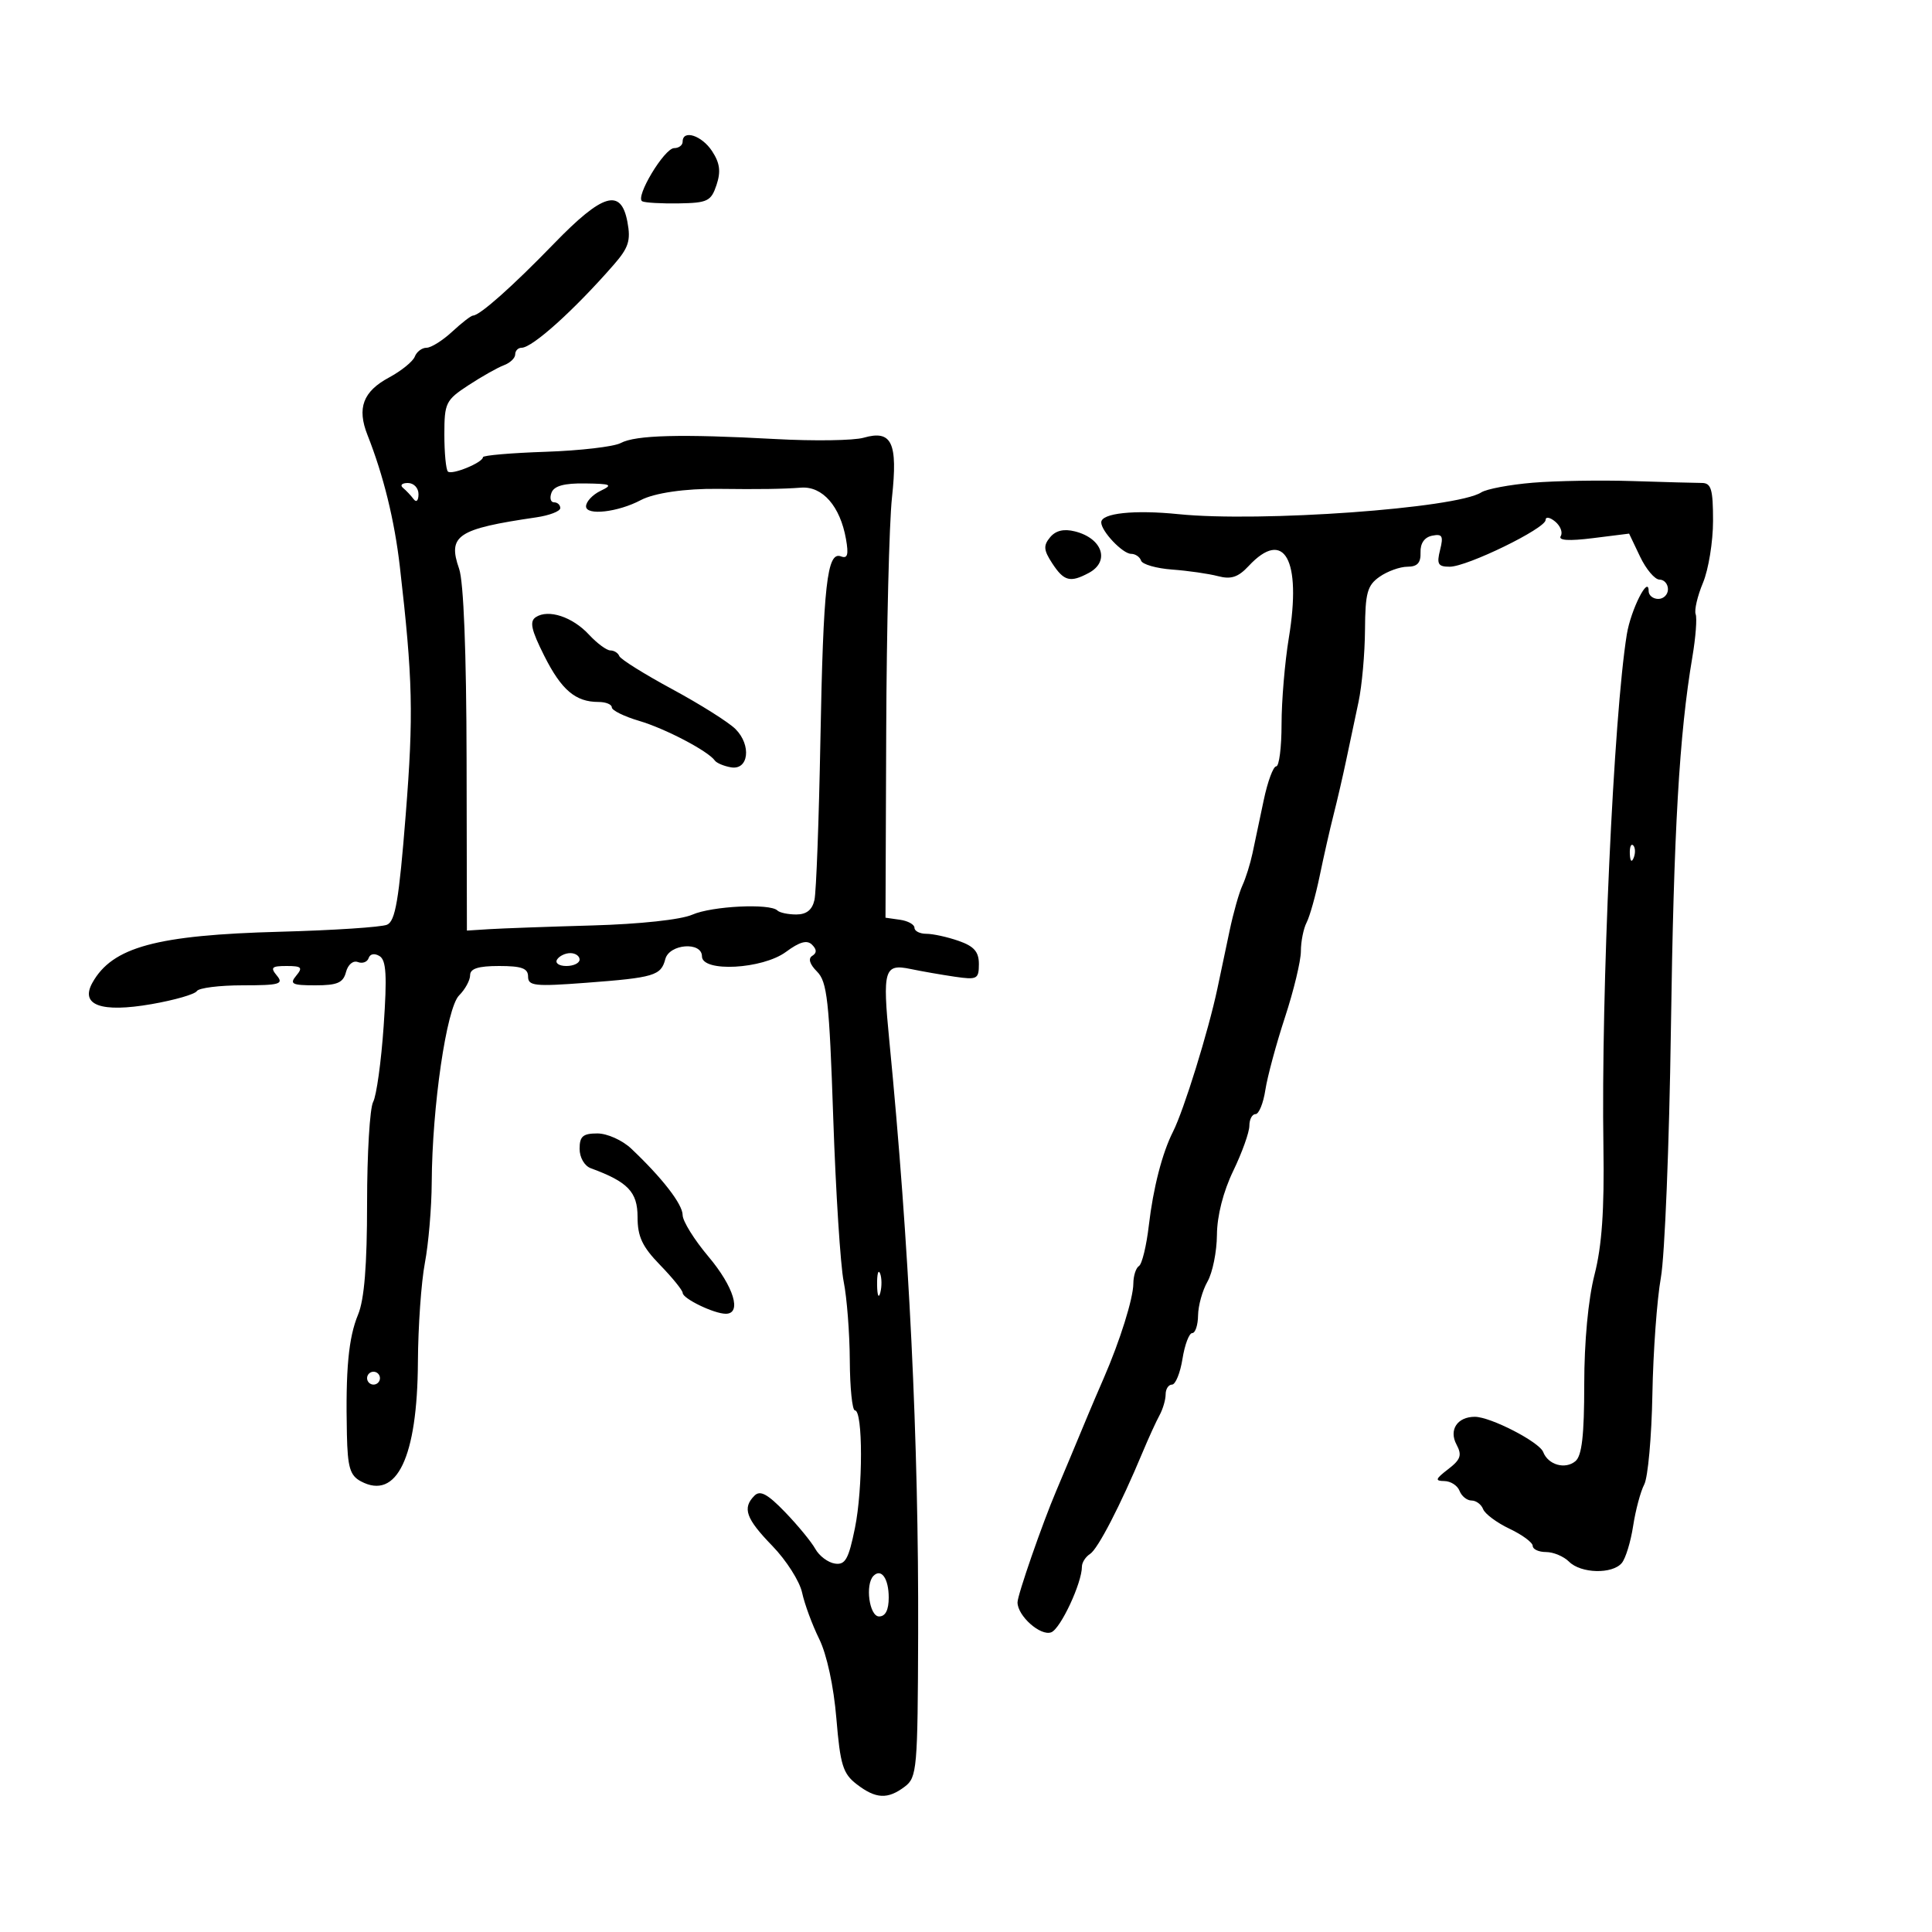 <svg xmlns="http://www.w3.org/2000/svg" width="300" height="300" viewBox="0 0 300 300" version="1.1">
	<path d="M 106 22 C 106 22.550, 105.408 23, 104.684 23 C 103.162 23, 98.569 30.652, 99.727 31.258 C 100.152 31.481, 102.713 31.626, 105.417 31.582 C 109.874 31.508, 110.420 31.240, 111.261 28.718 C 111.956 26.632, 111.784 25.319, 110.571 23.468 C 108.970 21.025, 106 20.071, 106 22 M 86 37.850 C 79.573 44.483, 74.488 49, 73.449 49 C 73.154 49, 71.699 50.125, 70.217 51.500 C 68.734 52.875, 66.939 54, 66.229 54 C 65.518 54, 64.700 54.618, 64.410 55.374 C 64.120 56.130, 62.315 57.592, 60.398 58.624 C 56.370 60.792, 55.408 63.361, 57.059 67.539 C 59.552 73.845, 61.262 80.800, 62.090 88 C 64.103 105.488, 64.232 110.962, 62.999 126.513 C 61.950 139.746, 61.392 143.034, 60.100 143.590 C 59.220 143.969, 51.750 144.459, 43.500 144.680 C 24.287 145.194, 17.452 147.050, 14.352 152.593 C 12.397 156.089, 15.698 157.285, 23.531 155.921 C 27.094 155.301, 30.259 154.390, 30.564 153.896 C 30.869 153.403, 34.072 153, 37.681 153 C 43.402 153, 44.085 152.807, 43 151.500 C 41.945 150.229, 42.173 150, 44.500 150 C 46.827 150, 47.055 150.229, 46 151.500 C 44.927 152.793, 45.337 153, 48.971 153 C 52.385 153, 53.290 152.609, 53.725 150.943 C 54.029 149.780, 54.829 149.104, 55.567 149.387 C 56.284 149.662, 57.039 149.383, 57.244 148.767 C 57.464 148.107, 58.163 147.983, 58.942 148.464 C 59.976 149.103, 60.115 151.484, 59.575 159.315 C 59.195 164.833, 58.460 170.140, 57.942 171.108 C 57.424 172.076, 57 179.143, 57 186.812 C 57 196.480, 56.571 201.790, 55.602 204.128 C 54.113 207.720, 53.649 212.685, 53.866 222.715 C 53.977 227.864, 54.349 229.117, 56.038 230.020 C 61.610 233.003, 64.811 226.308, 64.893 211.500 C 64.923 206, 65.410 199.076, 65.974 196.114 C 66.538 193.151, 67.017 187.526, 67.038 183.614 C 67.100 171.834, 69.339 156.518, 71.284 154.573 C 72.228 153.629, 73 152.214, 73 151.429 C 73 150.402, 74.267 150, 77.500 150 C 81.008 150, 82 150.362, 82 151.643 C 82 153.097, 83.042 153.208, 91.015 152.606 C 101.588 151.808, 102.637 151.494, 103.308 148.931 C 103.929 146.556, 109 146.172, 109 148.500 C 109 151.003, 118.400 150.503, 122.047 147.807 C 124.172 146.236, 125.320 145.920, 126.094 146.694 C 126.844 147.444, 126.854 147.973, 126.124 148.424 C 125.455 148.837, 125.728 149.728, 126.873 150.873 C 128.442 152.442, 128.766 155.372, 129.385 173.587 C 129.776 185.089, 130.505 196.525, 131.005 199 C 131.504 201.475, 131.932 206.988, 131.956 211.250 C 131.980 215.512, 132.338 219.001, 132.750 219.002 C 134.006 219.006, 134.007 231.136, 132.751 237.291 C 131.764 242.130, 131.251 243.035, 129.637 242.791 C 128.574 242.631, 127.208 241.606, 126.602 240.513 C 125.996 239.420, 123.884 236.851, 121.909 234.804 C 119.187 231.983, 118.037 231.363, 117.159 232.241 C 115.233 234.167, 115.815 235.807, 119.932 240.049 C 122.094 242.277, 124.172 245.540, 124.549 247.300 C 124.926 249.060, 126.122 252.300, 127.205 254.500 C 128.388 256.901, 129.454 261.831, 129.871 266.832 C 130.475 274.075, 130.888 275.412, 133.033 277.060 C 136.005 279.344, 137.843 279.433, 140.500 277.424 C 142.391 275.994, 142.504 274.696, 142.570 253.705 C 142.666 223.753, 141.183 193.287, 138.088 161.552 C 137.016 150.566, 137.301 149.609, 141.393 150.464 C 143.102 150.821, 146.188 151.360, 148.250 151.662 C 151.732 152.171, 152 152.031, 152 149.703 C 152 147.790, 151.254 146.936, 148.851 146.098 C 147.119 145.494, 144.869 145, 143.851 145 C 142.833 145, 142 144.581, 142 144.070 C 142 143.558, 140.988 142.995, 139.750 142.820 L 137.500 142.500 137.611 113.500 C 137.672 97.550, 138.074 81.249, 138.504 77.275 C 139.431 68.713, 138.485 66.714, 134.104 67.970 C 132.569 68.411, 126.405 68.502, 120.406 68.174 C 105.760 67.372, 98.701 67.554, 96.386 68.794 C 95.325 69.361, 90.080 69.973, 84.729 70.153 C 79.378 70.333, 74.996 70.710, 74.992 70.990 C 74.979 71.831, 70.143 73.809, 69.549 73.216 C 69.247 72.914, 69 70.326, 69 67.466 C 69 62.560, 69.212 62.127, 72.750 59.813 C 74.813 58.464, 77.287 57.068, 78.250 56.711 C 79.213 56.355, 80 55.599, 80 55.031 C 80 54.464, 80.447 54, 80.992 54 C 82.668 54, 89.147 48.165, 95.289 41.126 C 97.614 38.462, 97.969 37.354, 97.427 34.465 C 96.434 29.168, 93.600 30.007, 86 37.850 M 238 74.957 C 234.425 75.255, 230.827 75.932, 230.004 76.461 C 226.152 78.936, 195.668 81.127, 183 79.839 C 176.112 79.139, 171 79.682, 171 81.114 C 171 82.493, 174.330 86, 175.639 86 C 176.296 86, 176.992 86.475, 177.185 87.056 C 177.379 87.637, 179.554 88.260, 182.019 88.442 C 184.483 88.623, 187.686 89.084, 189.137 89.466 C 191.159 89.998, 192.265 89.632, 193.884 87.895 C 199.403 81.970, 202.142 86.858, 200.130 99.043 C 199.509 102.806, 199 108.836, 199 112.443 C 199 116.049, 198.625 119, 198.167 119 C 197.709 119, 196.837 121.362, 196.230 124.250 C 195.622 127.138, 194.838 130.850, 194.487 132.500 C 194.136 134.150, 193.430 136.400, 192.918 137.500 C 192.406 138.600, 191.514 141.750, 190.936 144.500 C 190.357 147.250, 189.503 151.300, 189.037 153.500 C 187.632 160.137, 183.823 172.416, 182.139 175.738 C 180.473 179.024, 179.067 184.480, 178.391 190.278 C 178.021 193.456, 177.331 196.295, 176.859 196.587 C 176.387 196.879, 175.993 198.104, 175.985 199.309 C 175.970 201.629, 173.919 208.182, 171.388 214 C 170.550 215.925, 169.491 218.400, 169.034 219.500 C 167.209 223.896, 164.819 229.608, 164.013 231.500 C 161.864 236.543, 158 247.669, 158 248.813 C 158 250.922, 161.579 254.099, 163.238 253.462 C 164.687 252.906, 168 245.813, 168 243.266 C 168 242.624, 168.567 241.740, 169.260 241.300 C 170.480 240.526, 173.987 233.742, 177.427 225.500 C 178.345 223.300, 179.525 220.719, 180.048 219.764 C 180.572 218.809, 181 217.346, 181 216.514 C 181 215.681, 181.445 215, 181.988 215 C 182.532 215, 183.264 213.200, 183.616 211 C 183.968 208.800, 184.648 207, 185.128 207 C 185.608 207, 186.016 205.762, 186.035 204.250 C 186.055 202.738, 186.714 200.375, 187.500 199 C 188.286 197.625, 188.945 194.360, 188.965 191.745 C 188.987 188.783, 189.943 185.036, 191.500 181.808 C 192.875 178.958, 194 175.810, 194 174.813 C 194 173.816, 194.430 173, 194.955 173 C 195.480 173, 196.168 171.313, 196.483 169.250 C 196.799 167.188, 198.169 162.111, 199.528 157.970 C 200.888 153.828, 202 149.210, 202 147.706 C 202 146.203, 202.402 144.191, 202.894 143.236 C 203.386 142.281, 204.299 139.025, 204.924 136 C 205.548 132.975, 206.519 128.700, 207.080 126.500 C 207.642 124.300, 208.526 120.475, 209.045 118 C 209.564 115.525, 210.421 111.475, 210.950 109 C 211.480 106.525, 211.932 101.488, 211.956 97.807 C 211.994 92.051, 212.311 90.895, 214.223 89.557 C 215.445 88.701, 217.393 88, 218.552 88 C 220.085 88, 220.637 87.396, 220.579 85.781 C 220.529 84.370, 221.186 83.424, 222.383 83.182 C 223.962 82.863, 224.161 83.222, 223.614 85.401 C 223.064 87.595, 223.296 88, 225.108 88 C 227.818 88, 240 82.061, 240 80.740 C 240 80.198, 240.670 80.311, 241.489 80.991 C 242.308 81.671, 242.694 82.685, 242.348 83.246 C 241.929 83.923, 243.606 84.030, 247.342 83.563 L 252.966 82.860 254.668 86.430 C 255.604 88.394, 256.962 90, 257.685 90 C 258.408 90, 259 90.675, 259 91.500 C 259 92.325, 258.325 93, 257.500 93 C 256.675 93, 256 92.450, 256 91.777 C 256 89.198, 253.229 94.697, 252.612 98.500 C 250.562 111.146, 248.602 154.074, 248.979 178.101 C 249.132 187.885, 248.744 193.450, 247.596 197.932 C 246.618 201.750, 246 208.341, 246 214.958 C 246 222.893, 245.636 226.057, 244.627 226.895 C 243.035 228.216, 240.392 227.463, 239.627 225.470 C 239.026 223.905, 231.448 220, 229.012 220 C 226.290 220, 224.947 222.033, 226.166 224.309 C 227.048 225.959, 226.819 226.634, 224.869 228.134 C 222.875 229.667, 222.782 229.959, 224.281 229.978 C 225.261 229.990, 226.322 230.675, 226.638 231.500 C 226.955 232.325, 227.793 233, 228.500 233 C 229.207 233, 230.018 233.604, 230.301 234.342 C 230.585 235.081, 232.433 236.452, 234.408 237.389 C 236.384 238.327, 238 239.523, 238 240.047 C 238 240.571, 238.932 241, 240.071 241 C 241.211 241, 242.818 241.675, 243.643 242.500 C 245.487 244.344, 250.371 244.463, 251.834 242.700 C 252.427 241.986, 253.219 239.398, 253.593 236.950 C 253.968 234.503, 254.744 231.600, 255.319 230.500 C 255.893 229.400, 256.462 223.100, 256.582 216.500 C 256.702 209.900, 257.295 201.754, 257.898 198.397 C 258.502 195.040, 259.203 177.715, 259.455 159.897 C 259.894 128.932, 260.752 114.046, 262.793 102 C 263.305 98.975, 263.533 95.990, 263.300 95.367 C 263.067 94.743, 263.579 92.551, 264.438 90.495 C 265.297 88.438, 266 84.111, 266 80.878 C 266 75.949, 265.717 74.999, 264.250 74.993 C 263.288 74.990, 258.450 74.858, 253.500 74.700 C 248.550 74.542, 241.575 74.658, 238 74.957 M 62.572 75.750 C 63.069 76.162, 63.813 76.950, 64.223 77.500 C 64.649 78.071, 64.976 77.749, 64.985 76.750 C 64.993 75.777, 64.260 75, 63.333 75 C 62.417 75, 62.074 75.338, 62.572 75.750 M 85.638 76.500 C 85.322 77.325, 85.499 78, 86.031 78 C 86.564 78, 87 78.403, 87 78.895 C 87 79.387, 85.313 80.037, 83.250 80.338 C 71.006 82.129, 69.483 83.145, 71.291 88.319 C 71.993 90.329, 72.421 101.257, 72.451 118 L 72.500 144.500 76 144.279 C 77.925 144.158, 85.125 143.898, 92 143.703 C 99.380 143.493, 105.729 142.808, 107.500 142.030 C 110.547 140.691, 119.580 140.246, 120.713 141.379 C 121.054 141.721, 122.375 142, 123.648 142 C 125.231 142, 126.121 141.290, 126.467 139.750 C 126.745 138.512, 127.160 127.375, 127.390 115 C 127.839 90.792, 128.423 85.565, 130.588 86.396 C 131.607 86.786, 131.795 86.135, 131.365 83.706 C 130.460 78.597, 127.716 75.464, 124.372 75.722 C 121.610 75.936, 117.891 75.991, 111.500 75.911 C 106.406 75.848, 101.592 76.549, 99.500 77.658 C 95.960 79.535, 91 80.101, 91 78.628 C 91 77.901, 92.013 76.817, 93.250 76.220 C 95.225 75.268, 94.933 75.127, 90.857 75.068 C 87.606 75.020, 86.041 75.450, 85.638 76.500 M 163.058 83.431 C 161.988 84.719, 162.048 85.425, 163.405 87.495 C 165.213 90.255, 166.184 90.507, 169.066 88.965 C 172.397 87.182, 171.200 83.590, 166.916 82.515 C 165.186 82.081, 163.930 82.379, 163.058 83.431 M 83.208 95.825 C 82.196 96.487, 82.478 97.786, 84.506 101.825 C 87.177 107.143, 89.358 109, 92.934 109 C 94.070 109, 95 109.379, 95 109.842 C 95 110.305, 96.912 111.248, 99.250 111.938 C 103.314 113.138, 109.944 116.614, 111 118.097 C 111.275 118.484, 112.400 118.958, 113.500 119.150 C 116.253 119.632, 116.718 115.718, 114.206 113.206 C 113.152 112.152, 108.737 109.370, 104.395 107.023 C 100.053 104.676, 96.350 102.361, 96.167 101.878 C 95.983 101.395, 95.360 101, 94.781 101 C 94.203 101, 92.704 99.893, 91.450 98.540 C 88.894 95.782, 85.156 94.551, 83.208 95.825 M 253.079 132.583 C 253.127 133.748, 253.364 133.985, 253.683 133.188 C 253.972 132.466, 253.936 131.603, 253.604 131.271 C 253.272 130.939, 253.036 131.529, 253.079 132.583 M 86.500 149 C 86.160 149.550, 86.809 150, 87.941 150 C 89.073 150, 90 149.550, 90 149 C 90 148.450, 89.352 148, 88.559 148 C 87.766 148, 86.840 148.450, 86.500 149 M 90 178.383 C 90 179.742, 90.752 181.043, 91.750 181.408 C 97.499 183.516, 99 185.081, 99 188.969 C 99 192.027, 99.727 193.577, 102.500 196.432 C 104.425 198.415, 106.004 200.366, 106.008 200.768 C 106.017 201.652, 110.878 204, 112.699 204 C 115.227 204, 113.951 199.800, 110 195.115 C 107.800 192.506, 106 189.609, 106 188.677 C 106 187.001, 102.833 182.908, 98.010 178.352 C 96.634 177.052, 94.286 176, 92.760 176 C 90.519 176, 90 176.448, 90 178.383 M 136.195 199.500 C 136.215 201.150, 136.439 201.704, 136.693 200.731 C 136.947 199.758, 136.930 198.408, 136.656 197.731 C 136.382 197.054, 136.175 197.850, 136.195 199.500 M 57 214 C 57 214.550, 57.450 215, 58 215 C 58.550 215, 59 214.550, 59 214 C 59 213.450, 58.550 213, 58 213 C 57.450 213, 57 213.450, 57 214 M 135.639 244.694 C 134.309 246.025, 134.988 251, 136.500 251 C 137.493 251, 138 250.007, 138 248.059 C 138 245.124, 136.850 243.484, 135.639 244.694" stroke="none" fill="black" fill-rule="evenodd"/>
</svg>